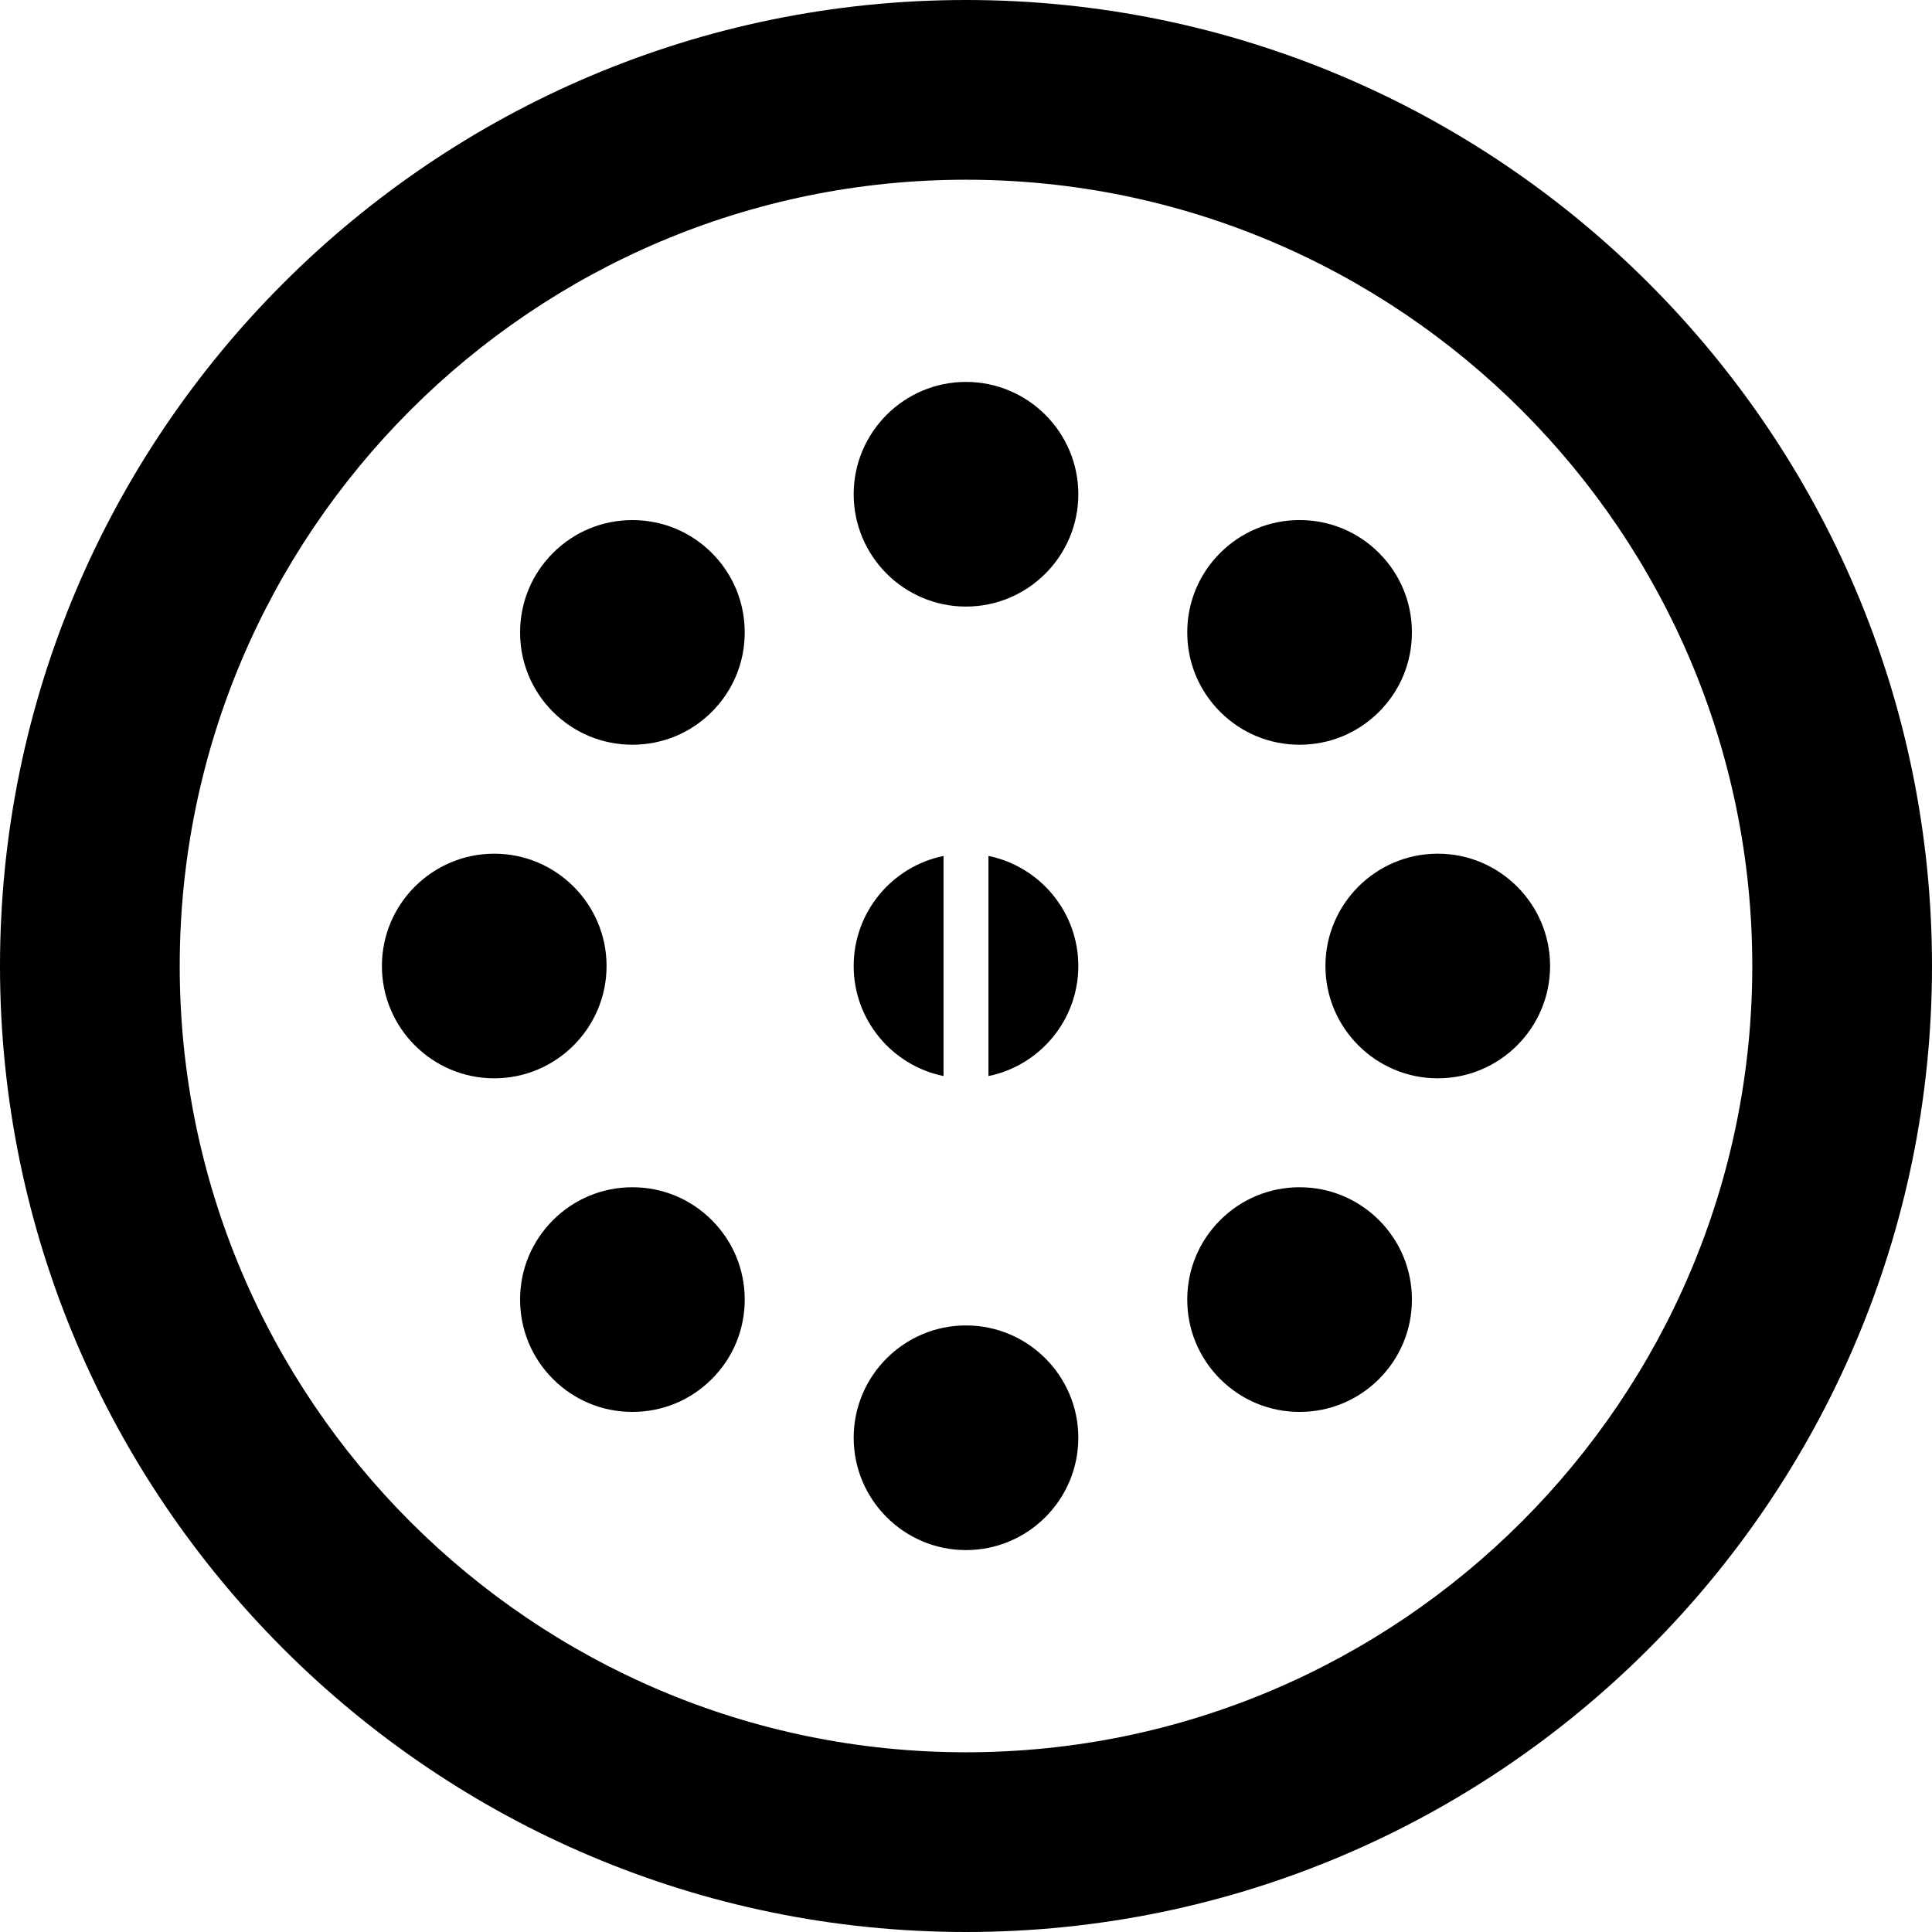 <svg xmlns="http://www.w3.org/2000/svg" xmlns:xlink="http://www.w3.org/1999/xlink" width="500" zoomAndPan="magnify" viewBox="0 0 375 375" height="500" preserveAspectRatio="xMidYMid meet" version="1.2"><g id="3f3ff68275"><path style=" stroke:none;fill-rule:nonzero;fill:#000000;fill-opacity:1;" d="M 191.859 166.137 L 191.859 208.863 C 201.801 206.836 209.301 198.027 209.301 187.5 C 209.301 176.973 201.801 168.164 191.859 166.137 Z M 191.859 166.137 "/><path style=" stroke:none;fill-rule:nonzero;fill:#000000;fill-opacity:1;" d="M 183.141 166.137 C 173.199 168.164 165.699 176.973 165.699 187.5 C 165.699 198.027 173.199 206.836 183.141 208.863 Z M 183.141 166.137 "/><path style=" stroke:none;fill-rule:nonzero;fill:#000000;fill-opacity:1;" d="M 187.5 74.129 C 175.477 74.129 165.699 83.91 165.699 95.93 C 165.699 107.953 175.477 117.734 187.5 117.734 C 199.523 117.734 209.301 107.953 209.301 95.93 C 209.301 83.91 199.523 74.129 187.5 74.129 Z M 187.5 74.129 "/><path style=" stroke:none;fill-rule:nonzero;fill:#000000;fill-opacity:1;" d="M 252.25 230.445 C 246.426 230.445 240.953 232.715 236.832 236.832 C 232.715 240.953 230.445 246.426 230.445 252.25 C 230.445 258.074 232.715 263.547 236.832 267.664 C 240.953 271.785 246.426 274.051 252.25 274.051 C 258.074 274.051 263.547 271.785 267.664 267.668 C 271.785 263.547 274.051 258.074 274.051 252.25 C 274.051 246.426 271.785 240.953 267.668 236.832 C 263.547 232.715 258.074 230.445 252.25 230.445 Z M 252.25 230.445 "/><path style=" stroke:none;fill-rule:nonzero;fill:#000000;fill-opacity:1;" d="M 187.5 257.266 C 175.477 257.266 165.699 267.047 165.699 279.07 C 165.699 291.09 175.477 300.871 187.5 300.871 C 199.523 300.871 209.301 291.09 209.301 279.07 C 209.301 267.047 199.523 257.266 187.5 257.266 Z M 187.5 257.266 "/><path style=" stroke:none;fill-rule:nonzero;fill:#000000;fill-opacity:1;" d="M 117.734 187.5 C 117.734 175.477 107.953 165.699 95.93 165.699 C 83.91 165.699 74.129 175.477 74.129 187.5 C 74.129 199.523 83.91 209.301 95.93 209.301 C 107.953 209.301 117.734 199.523 117.734 187.5 Z M 117.734 187.5 "/><path style=" stroke:none;fill-rule:nonzero;fill:#000000;fill-opacity:1;" d="M 122.75 100.949 C 116.926 100.949 111.453 103.215 107.332 107.332 C 103.215 111.453 100.949 116.926 100.949 122.75 C 100.949 128.574 103.215 134.051 107.332 138.168 C 111.453 142.285 116.926 144.551 122.75 144.551 C 128.574 144.551 134.051 142.285 138.168 138.168 C 142.285 134.047 144.551 128.574 144.551 122.75 C 144.551 116.926 142.285 111.453 138.168 107.332 C 134.047 103.215 128.574 100.949 122.75 100.949 Z M 122.75 100.949 "/><path style=" stroke:none;fill-rule:nonzero;fill:#000000;fill-opacity:1;" d="M 122.75 230.445 C 116.926 230.445 111.453 232.715 107.332 236.832 C 103.215 240.953 100.949 246.426 100.949 252.25 C 100.949 258.074 103.215 263.547 107.332 267.664 C 111.449 271.785 116.926 274.051 122.75 274.051 C 128.574 274.051 134.047 271.785 138.164 267.668 C 142.285 263.547 144.551 258.074 144.551 252.25 C 144.551 246.426 142.285 240.953 138.164 236.832 C 134.047 232.715 128.574 230.445 122.75 230.445 Z M 122.75 230.445 "/><path style=" stroke:none;fill-rule:nonzero;fill:#000000;fill-opacity:1;" d="M 252.25 144.551 C 258.074 144.551 263.547 142.285 267.664 138.168 C 271.785 134.047 274.051 128.574 274.051 122.75 C 274.051 116.926 271.785 111.449 267.668 107.332 C 263.547 103.215 258.074 100.945 252.25 100.945 C 246.426 100.945 240.953 103.215 236.832 107.332 C 232.715 111.449 230.445 116.926 230.445 122.75 C 230.445 128.574 232.715 134.047 236.832 138.164 C 240.953 142.285 246.426 144.551 252.25 144.551 Z M 252.25 144.551 "/><path style=" stroke:none;fill-rule:nonzero;fill:#000000;fill-opacity:1;" d="M 279.07 165.699 C 267.047 165.699 257.266 175.477 257.266 187.5 C 257.266 199.523 267.047 209.301 279.07 209.301 C 291.09 209.301 300.871 199.523 300.871 187.5 C 300.871 175.477 291.09 165.699 279.07 165.699 Z M 279.07 165.699 "/><path style=" stroke:none;fill-rule:nonzero;fill:#000000;fill-opacity:1;" d="M 187.5 0 C 84.113 0 0 84.113 0 187.5 C 0 290.887 84.113 375 187.5 375 C 290.887 375 375 290.887 375 187.5 C 375 84.113 290.887 0 187.5 0 Z M 187.5 340.117 C 103.348 340.117 34.883 271.652 34.883 187.5 C 34.883 103.348 103.348 34.883 187.5 34.883 C 271.652 34.883 340.117 103.348 340.117 187.5 C 340.117 271.652 271.652 340.117 187.5 340.117 Z M 187.5 340.117 "/></g></svg>